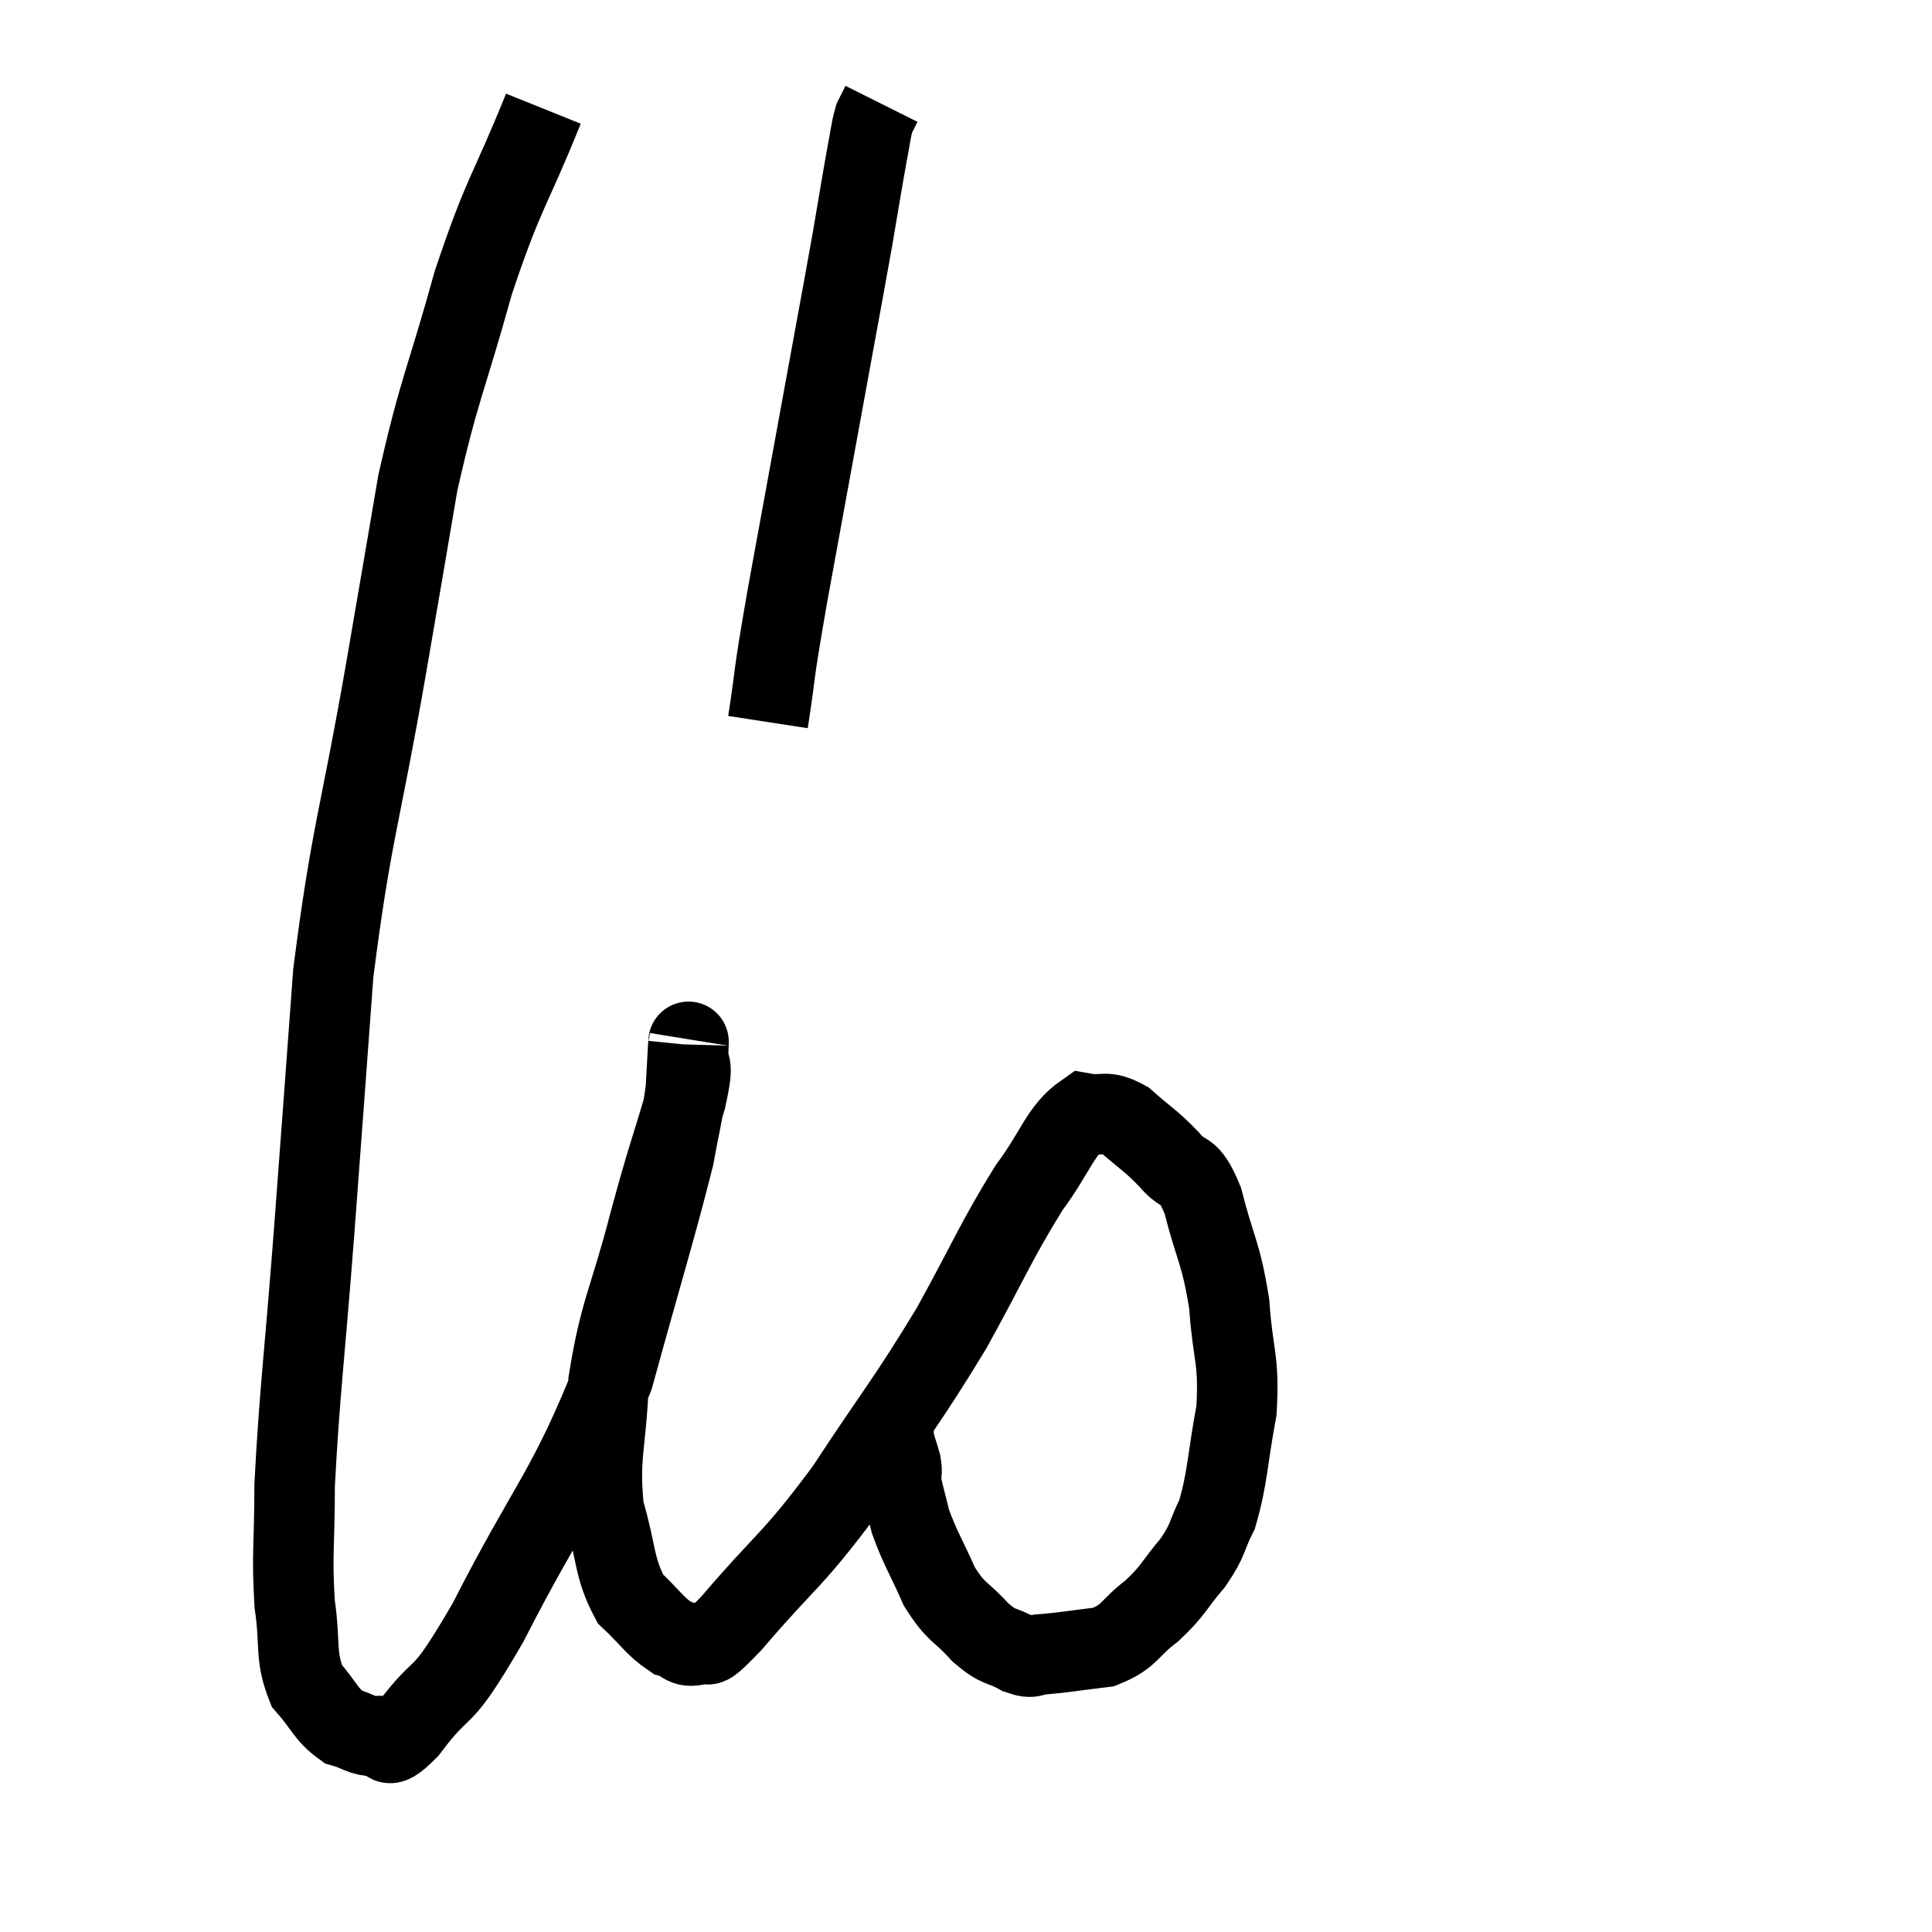 <svg width="48" height="48" viewBox="0 0 48 48" xmlns="http://www.w3.org/2000/svg"><path d="M 13.5 2.7 C 12.63 4.86, 12.54 4.695, 11.76 7.02 C 11.07 9.51, 10.92 9.615, 10.38 12 C 9.99 14.28, 10.125 13.515, 9.6 16.56 C 8.94 20.37, 8.73 20.655, 8.28 24.18 C 8.04 27.42, 8.04 27.48, 7.8 30.66 C 7.56 33.78, 7.44 34.605, 7.32 36.9 C 7.32 38.37, 7.245 38.595, 7.32 39.84 C 7.47 40.86, 7.32 41.115, 7.62 41.88 C 8.07 42.39, 8.085 42.585, 8.52 42.9 C 8.94 43.02, 8.955 43.125, 9.36 43.14 C 9.75 43.05, 9.45 43.665, 10.14 42.96 C 11.13 41.64, 10.845 42.51, 12.12 40.32 C 13.68 37.26, 14.085 37.095, 15.24 34.2 C 15.99 31.47, 16.29 30.525, 16.74 28.74 C 16.89 27.9, 16.95 27.75, 17.04 27.06 C 17.07 26.52, 17.085 26.235, 17.1 25.98 C 17.1 26.01, 17.115 25.71, 17.1 26.04 C 17.07 26.67, 17.28 26.22, 17.04 27.3 C 16.59 28.83, 16.62 28.605, 16.14 30.36 C 15.63 32.34, 15.405 32.535, 15.12 34.32 C 15.06 35.91, 14.865 36.15, 15 37.5 C 15.33 38.61, 15.24 38.925, 15.66 39.72 C 16.17 40.2, 16.26 40.395, 16.68 40.68 C 17.01 40.77, 16.965 40.95, 17.34 40.86 C 17.76 40.59, 17.265 41.28, 18.18 40.32 C 19.59 38.67, 19.635 38.85, 21 37.02 C 22.32 35.01, 22.5 34.875, 23.64 33 C 24.6 31.26, 24.735 30.855, 25.56 29.52 C 26.25 28.59, 26.34 28.08, 26.94 27.66 C 27.45 27.75, 27.435 27.555, 27.96 27.84 C 28.5 28.32, 28.56 28.305, 29.04 28.8 C 29.46 29.31, 29.505 28.92, 29.88 29.82 C 30.21 31.11, 30.33 31.095, 30.54 32.4 C 30.63 33.72, 30.795 33.735, 30.72 35.04 C 30.48 36.33, 30.51 36.675, 30.24 37.62 C 29.94 38.22, 30.045 38.22, 29.64 38.82 C 29.13 39.42, 29.175 39.495, 28.62 40.02 C 28.02 40.47, 28.095 40.65, 27.42 40.92 C 26.67 41.01, 26.445 41.055, 25.92 41.1 C 25.62 41.1, 25.71 41.235, 25.32 41.1 C 24.84 40.83, 24.855 40.98, 24.36 40.56 C 23.85 39.99, 23.775 40.11, 23.34 39.42 C 22.98 38.61, 22.86 38.46, 22.62 37.8 C 22.5 37.29, 22.44 37.14, 22.38 36.78 C 22.38 36.57, 22.425 36.63, 22.38 36.36 C 22.29 36.03, 22.245 35.985, 22.2 35.7 C 22.2 35.46, 22.2 35.34, 22.2 35.22 L 22.2 35.22" fill="none" stroke="black" stroke-width="2"></path><path d="M 19.08 17.94 C 19.32 16.38, 19.155 17.16, 19.56 14.82 C 20.13 11.7, 20.295 10.8, 20.7 8.58 C 20.94 7.26, 20.97 7.125, 21.18 5.94 C 21.36 4.89, 21.405 4.59, 21.54 3.84 C 21.63 3.39, 21.63 3.255, 21.72 2.94 L 21.9 2.58" fill="none" stroke="black" stroke-width="2"></path></svg>